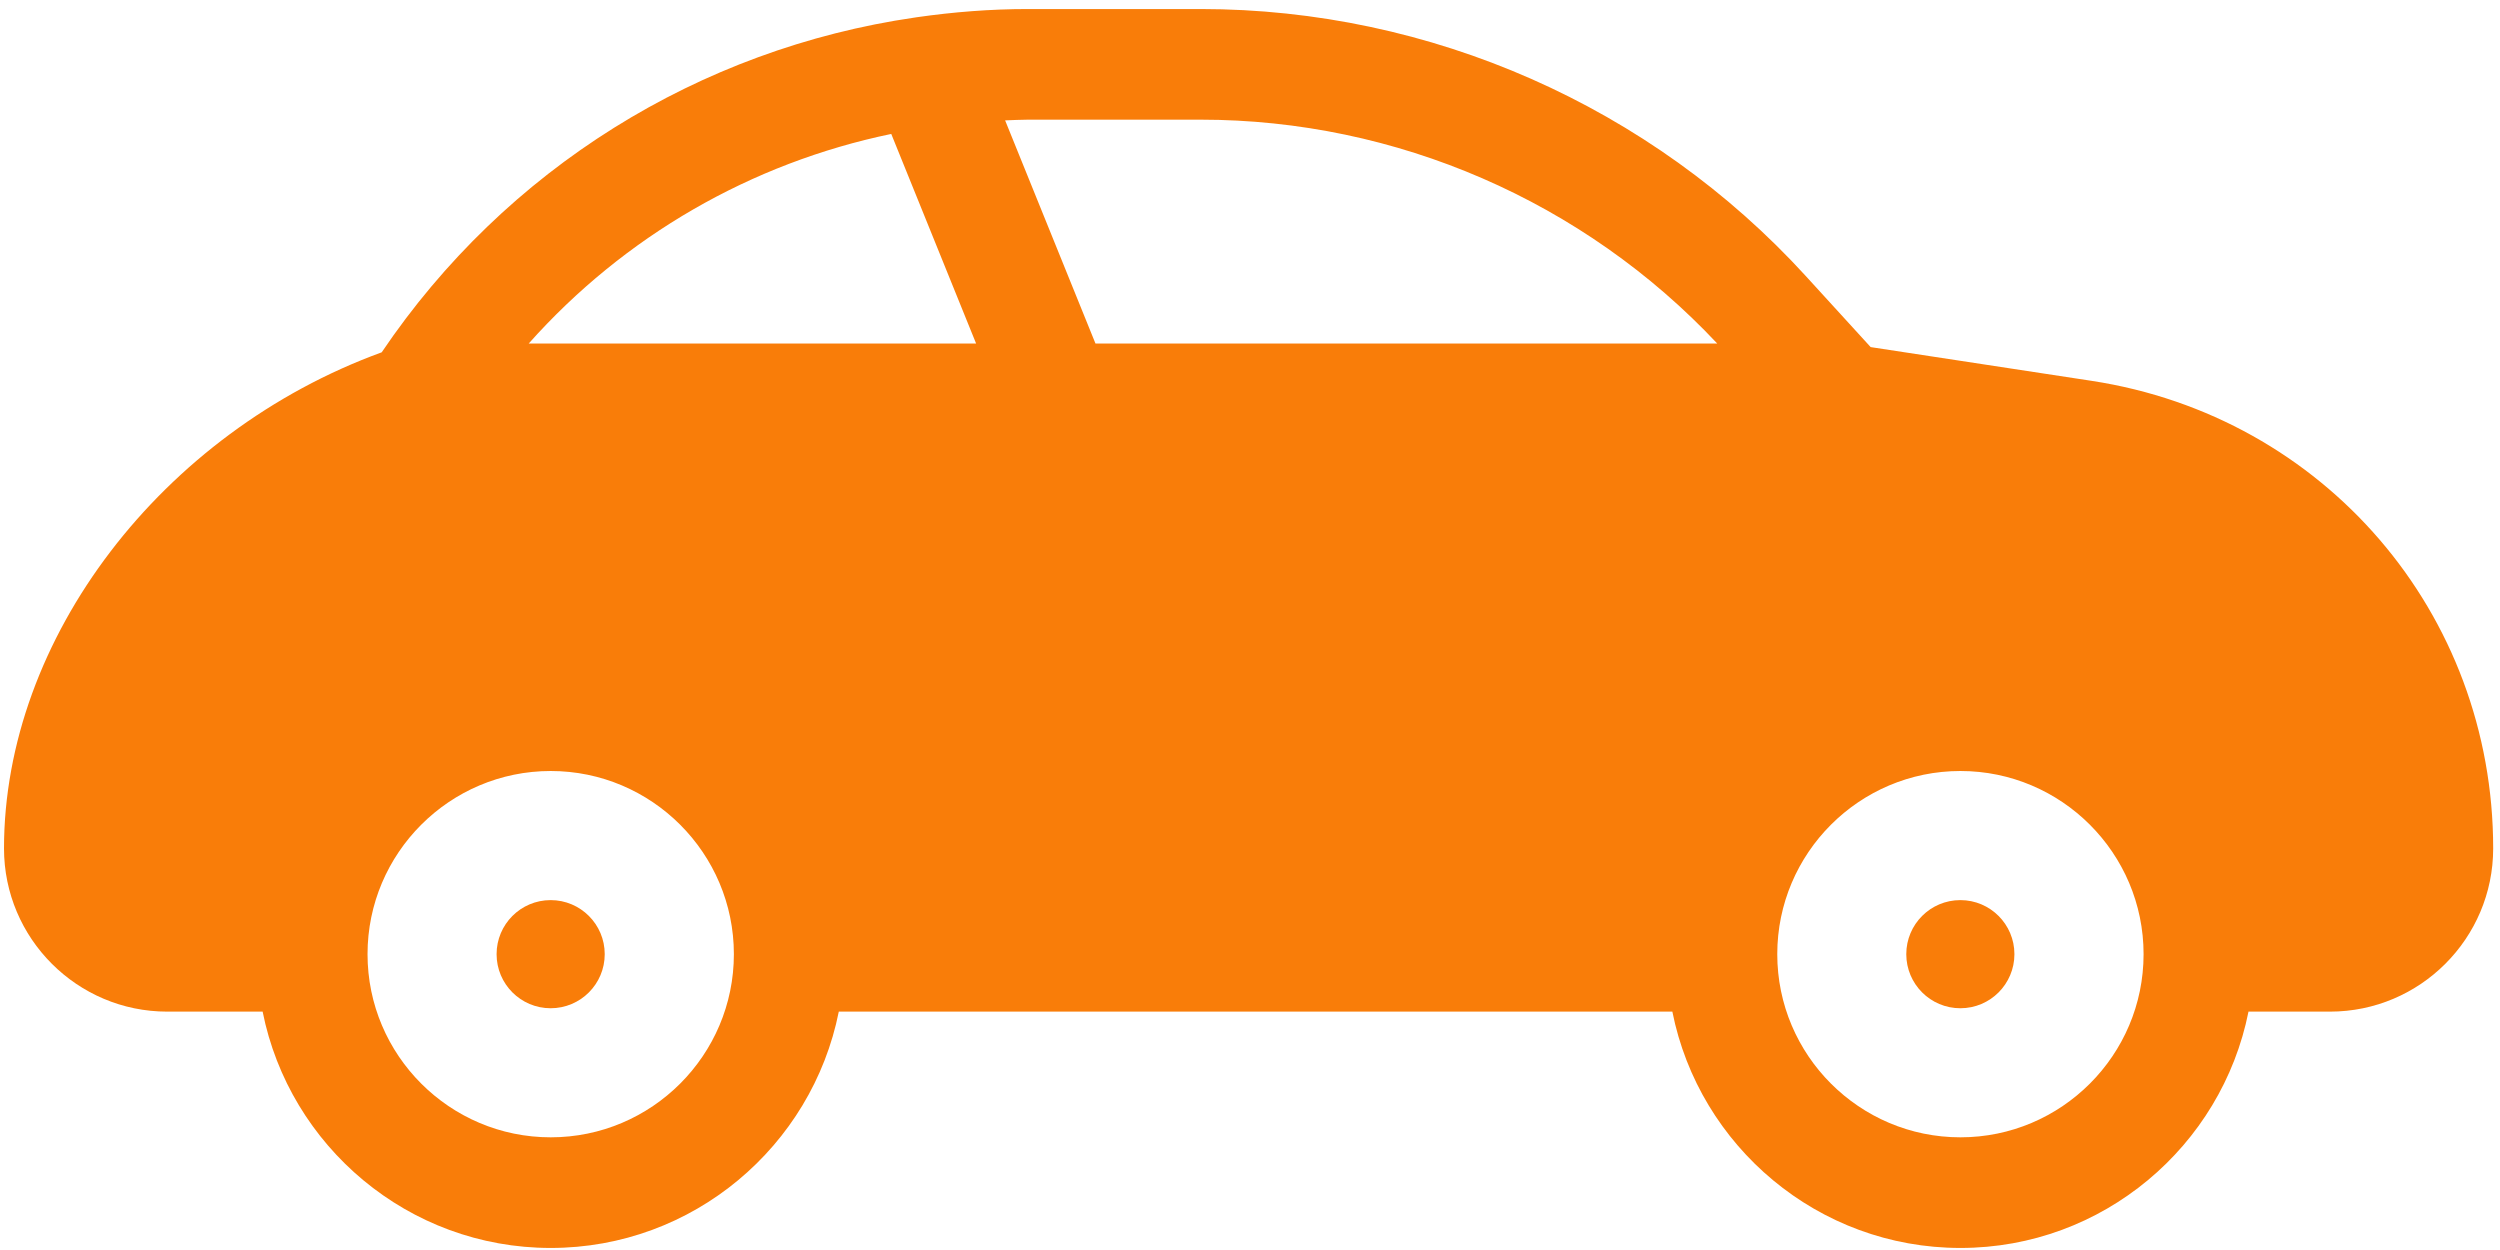 <svg width="254" height="127" viewBox="0 0 254 127" fill="none" xmlns="http://www.w3.org/2000/svg">
<path d="M199.172 102.438C202.206 102.438 204.665 99.978 204.665 96.944C204.665 93.91 202.206 91.451 199.172 91.451C196.138 91.451 193.678 93.91 193.678 96.944C193.678 99.978 196.138 102.438 199.172 102.438Z" fill="#F97D09"/>
<path d="M55.946 102.438C58.98 102.438 61.44 99.978 61.44 96.944C61.44 93.91 58.98 91.451 55.946 91.451C52.912 91.451 50.453 93.91 50.453 96.944C50.453 99.978 52.912 102.438 55.946 102.438Z" fill="#F97D09"/>
<path d="M212.503 38.693L190.059 35.265L183.456 28.032C167.722 10.801 145.321 0.918 121.99 0.918H104.441C100.628 0.918 96.865 1.219 93.156 1.75C93.094 1.761 93.033 1.767 92.971 1.778C71.056 4.962 51.377 17.143 38.78 35.796C16.44 43.942 0.407 64.863 0.407 86.202C0.407 95.346 7.845 102.781 16.986 102.781H26.683C29.406 116.454 41.489 126.792 55.952 126.792C70.415 126.792 82.498 116.454 85.221 102.781H169.911C172.634 116.454 184.72 126.792 199.18 126.792C213.641 126.792 225.724 116.454 228.447 102.781H236.728C245.871 102.781 253.307 95.346 253.307 86.202C253.307 62.286 236.149 42.307 212.503 38.693ZM121.992 12.158C141.845 12.158 160.905 20.445 174.472 34.902H111.3L102.12 12.231C102.893 12.206 103.666 12.158 104.441 12.158H121.992ZM90.551 13.608L99.172 34.902H53.718C63.432 23.991 76.327 16.561 90.551 13.608ZM55.952 115.552C45.69 115.552 37.341 107.204 37.341 96.944C37.341 86.682 45.69 78.334 55.952 78.334C66.214 78.334 74.562 86.682 74.562 96.944C74.562 107.206 66.214 115.552 55.952 115.552ZM199.18 115.552C188.918 115.552 180.57 107.204 180.57 96.944C180.57 86.682 188.918 78.334 199.18 78.334C209.44 78.334 217.788 86.682 217.788 96.944C217.788 107.206 209.442 115.552 199.18 115.552Z" fill="#F97D09"/>
</svg>
